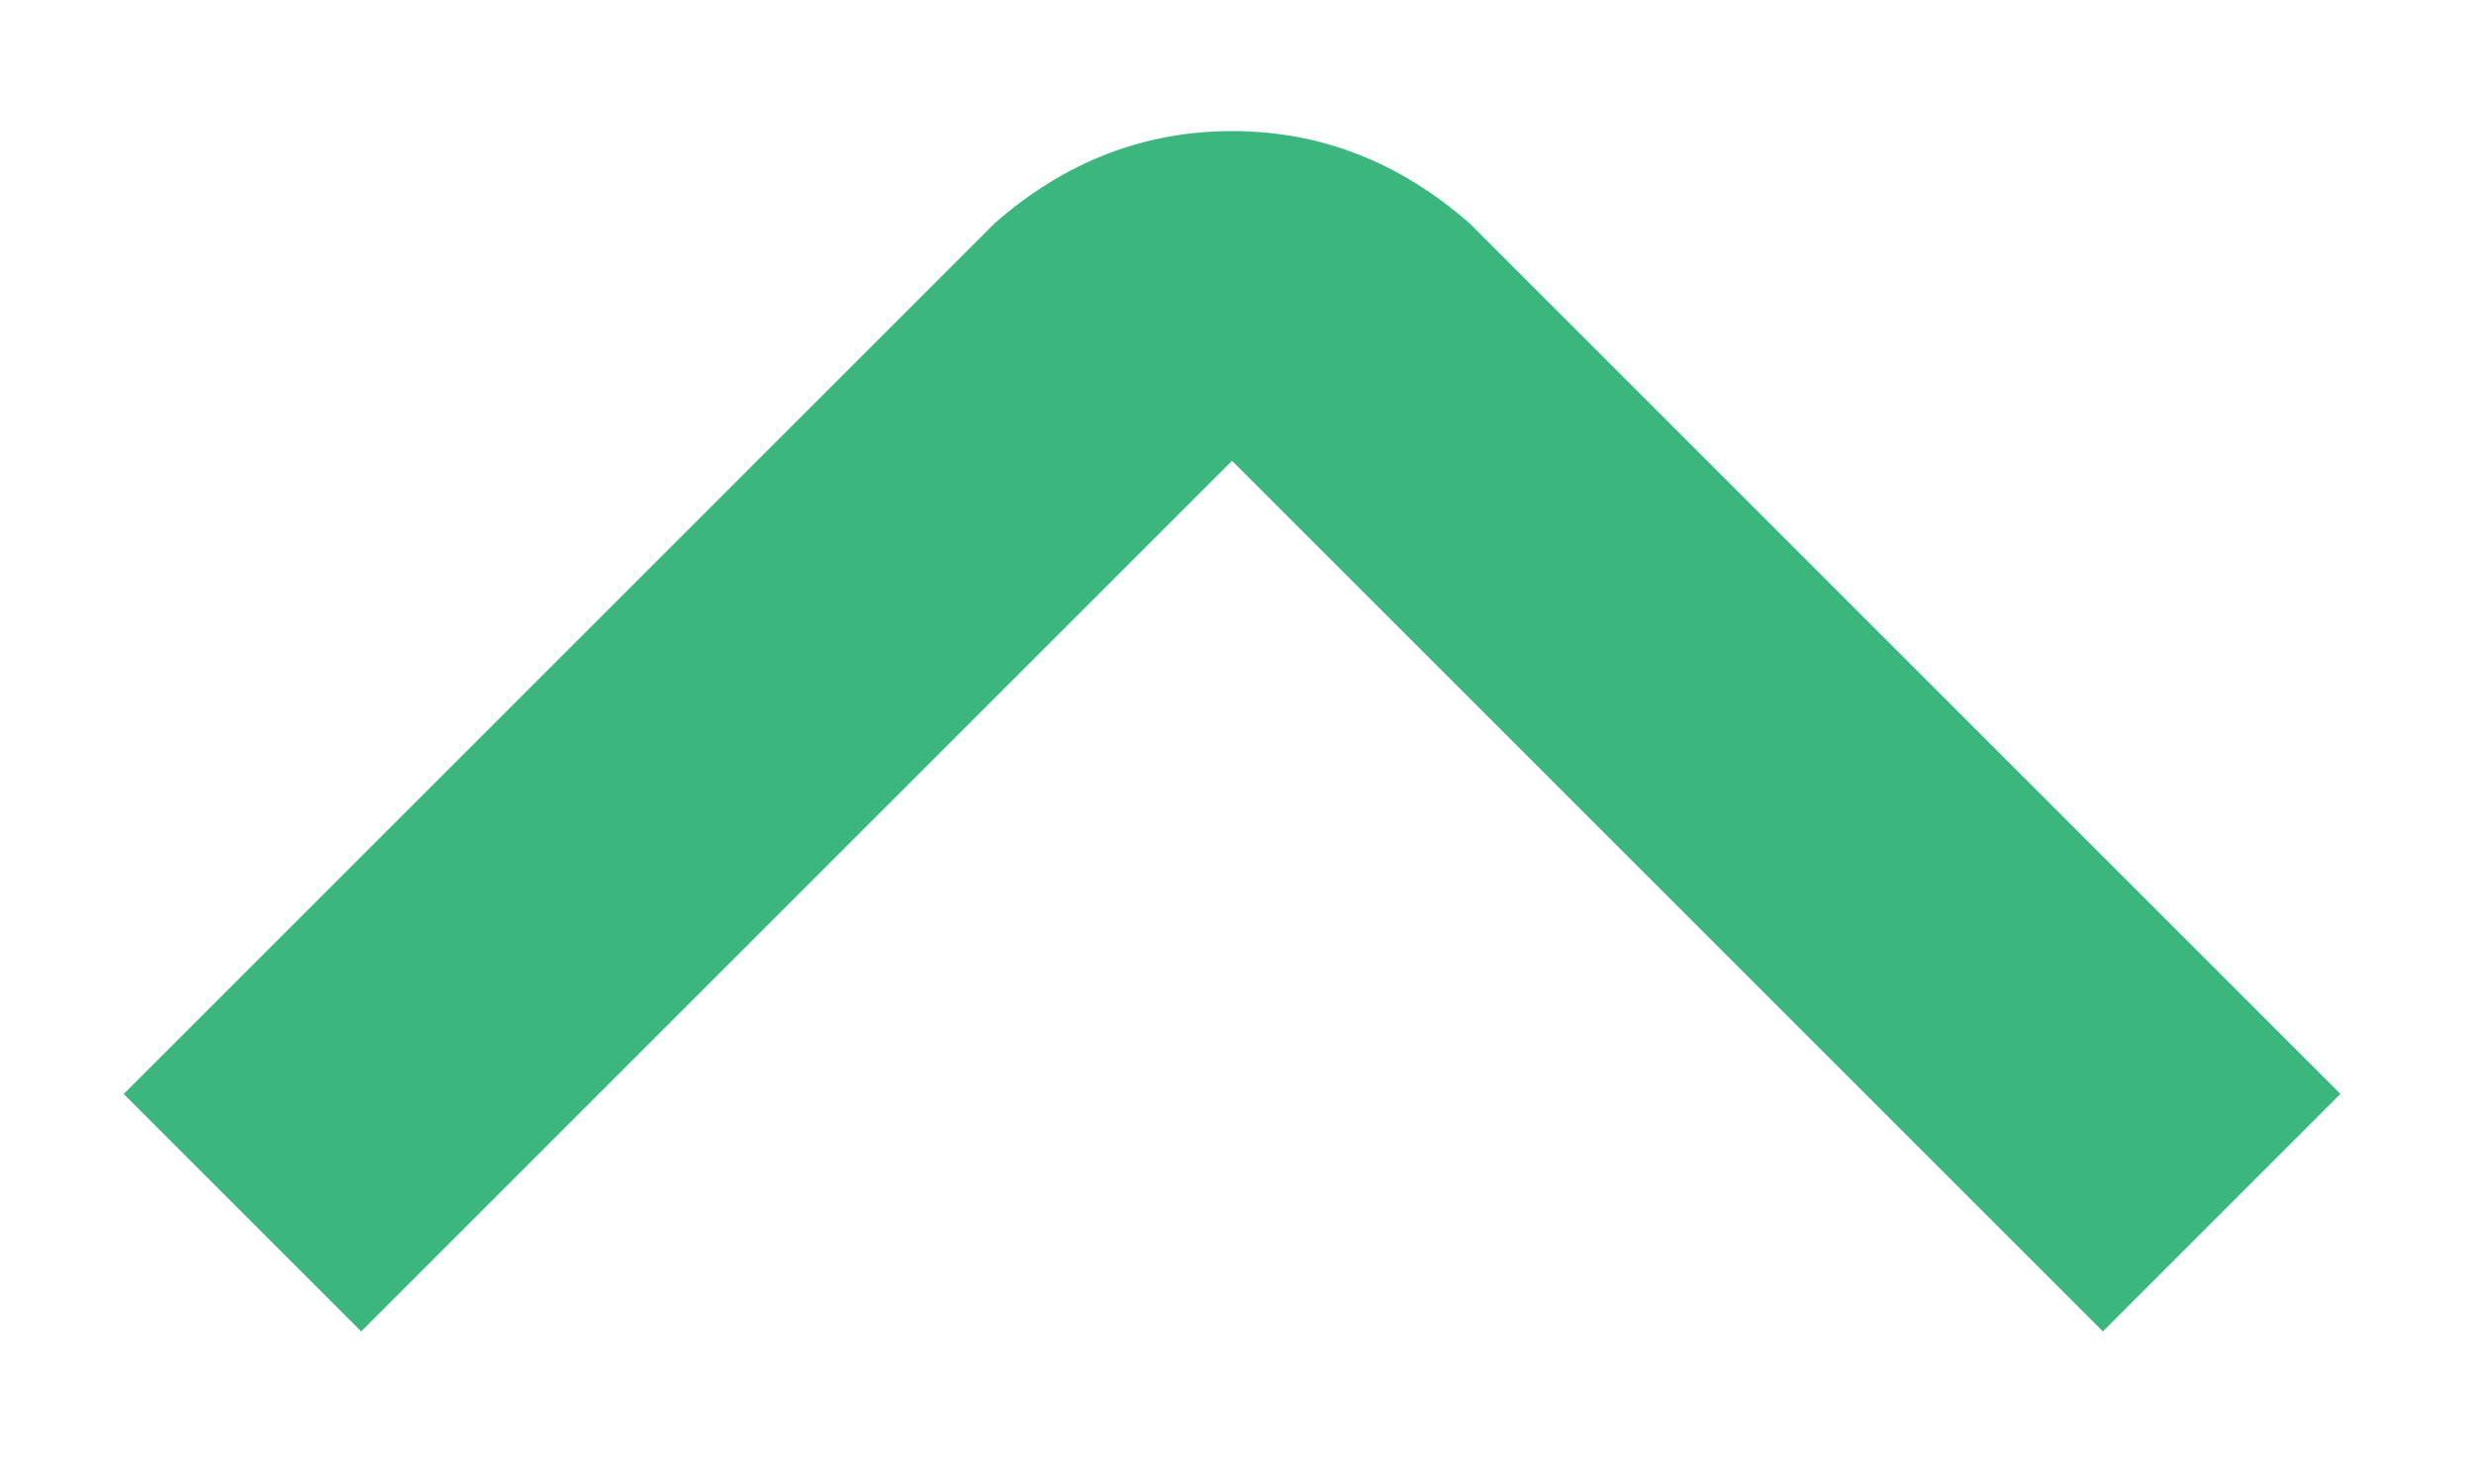 <svg width="10" height="6" viewBox="0 0 10 6" fill="none" xmlns="http://www.w3.org/2000/svg">
<path d="M8.5 5.383L4.98 1.863L1.46 5.383L0.5 4.423L4.02 0.903C4.304 0.654 4.624 0.53 4.98 0.53C5.336 0.53 5.656 0.654 5.94 0.903L9.46 4.423L8.5 5.383Z" fill="#3BB77E"/>
</svg>
